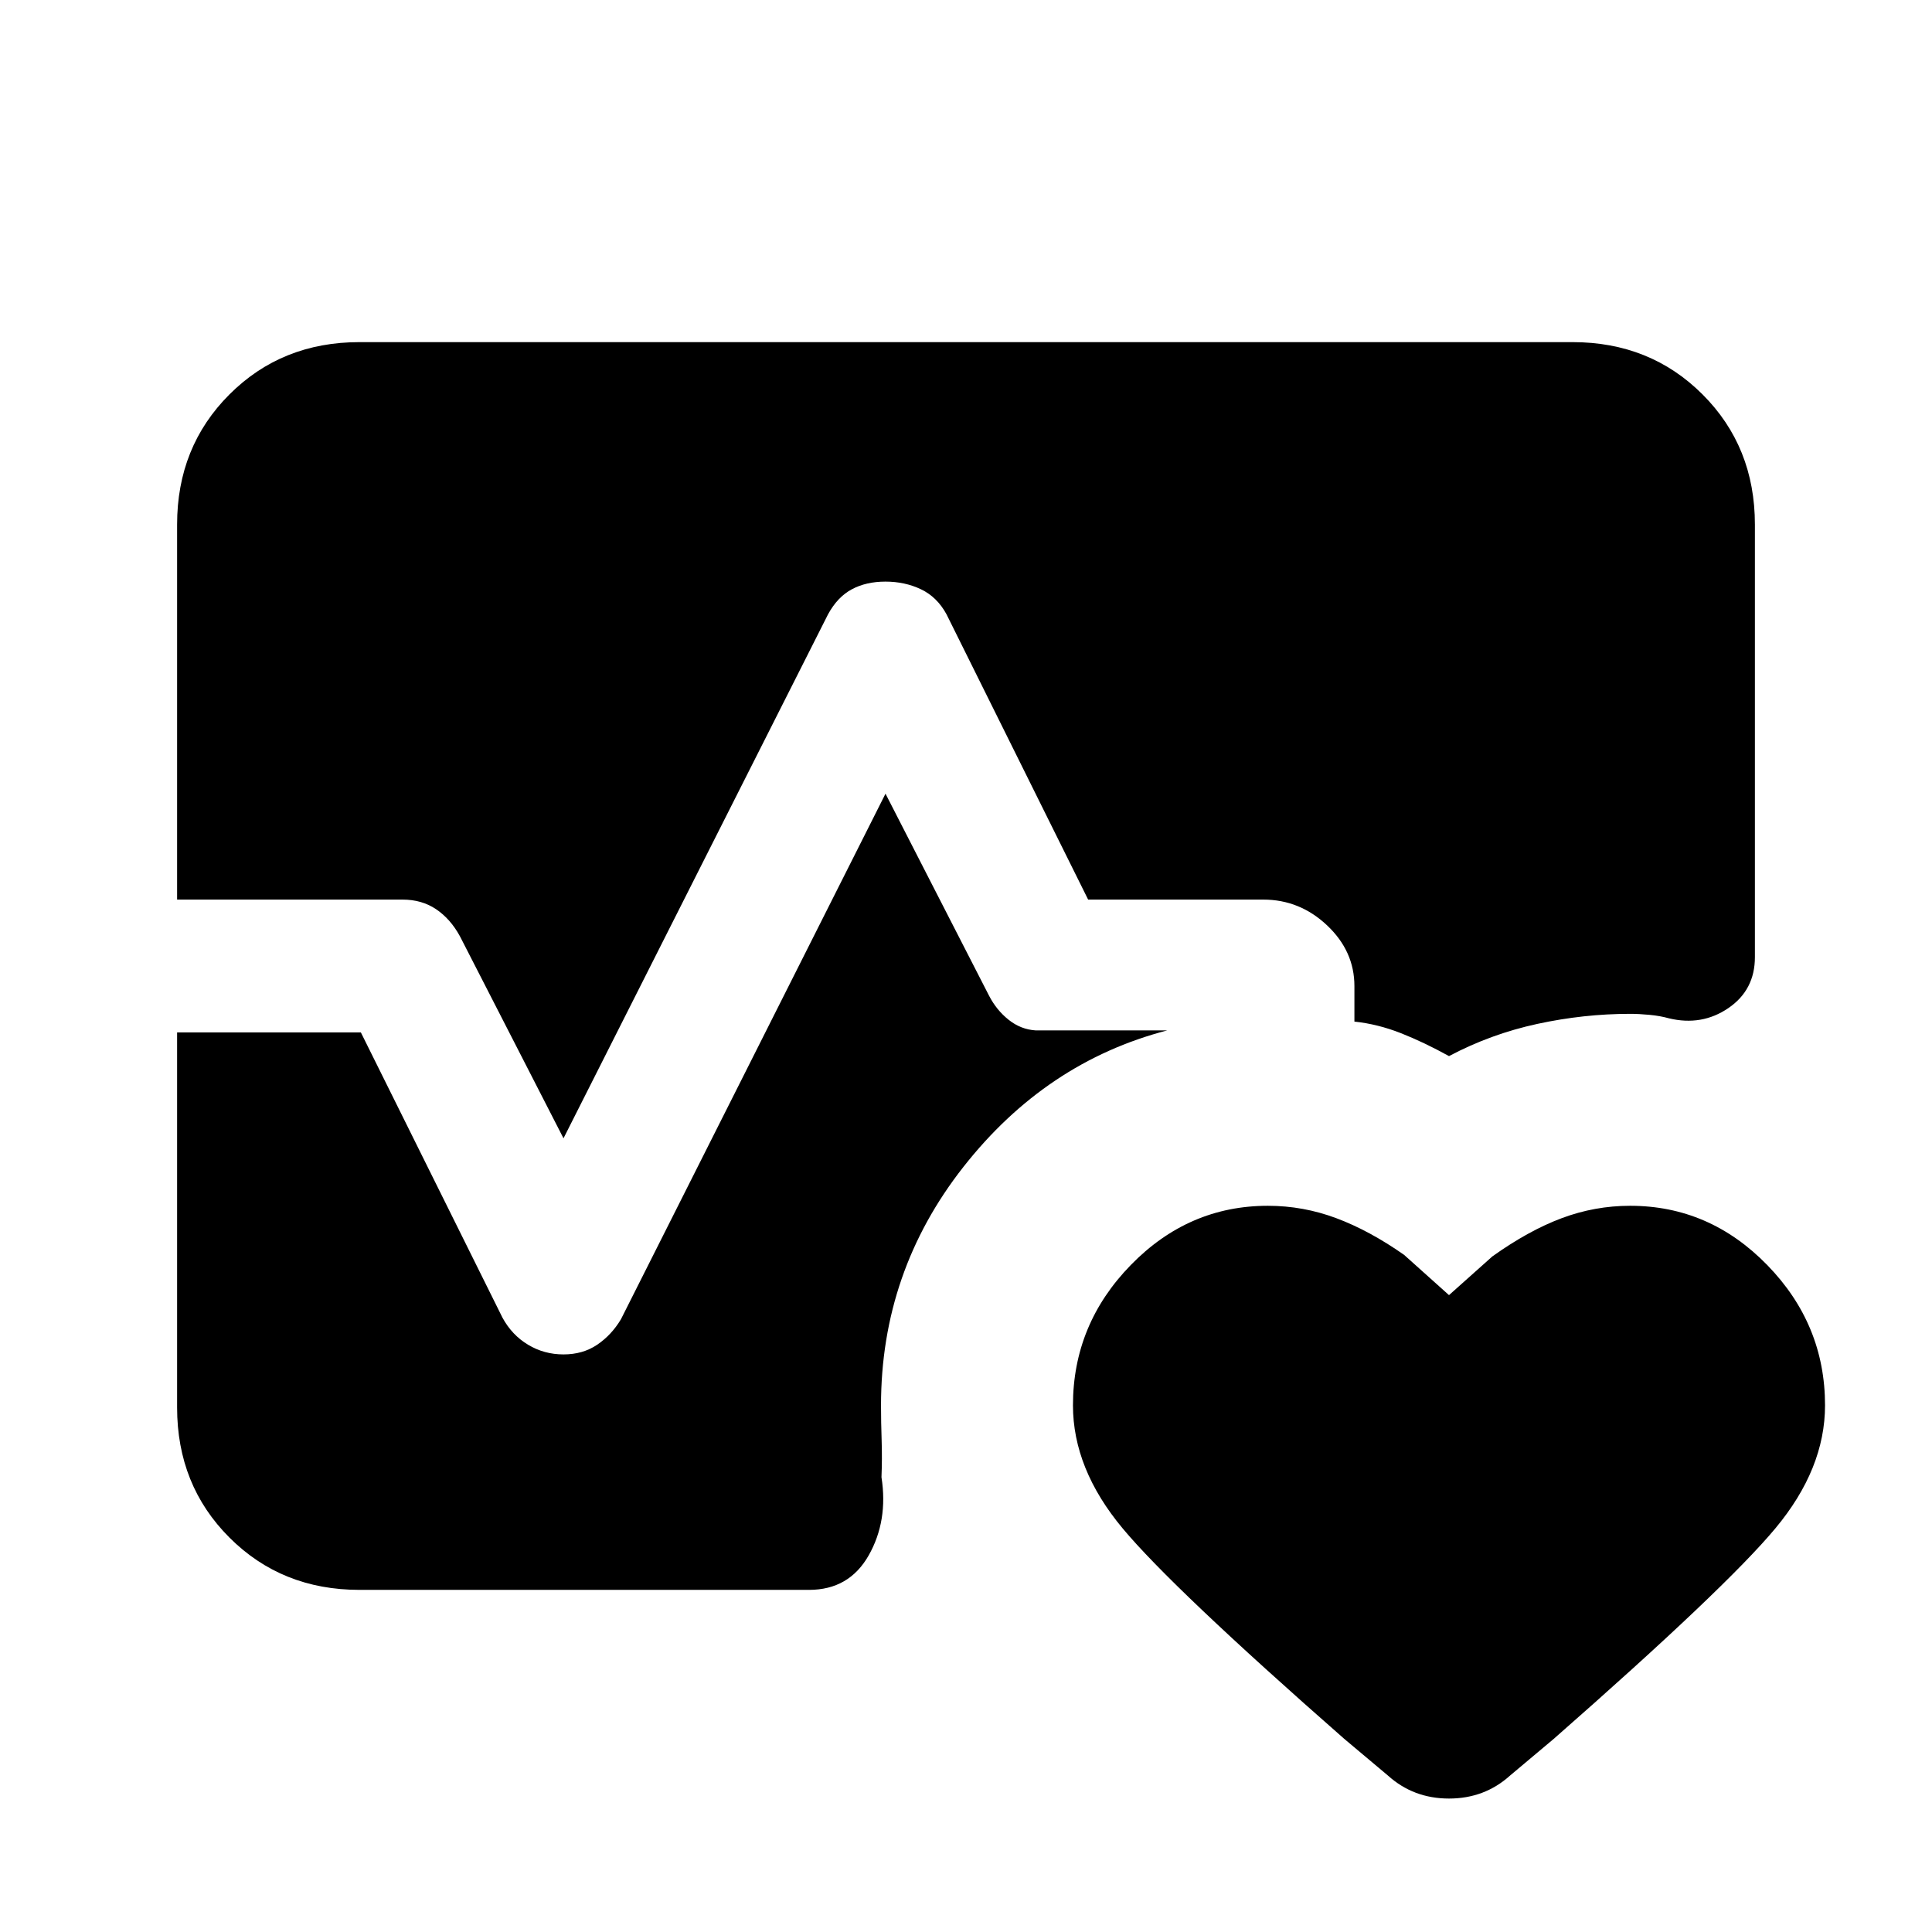 <svg xmlns="http://www.w3.org/2000/svg" height="24" viewBox="0 -960 960 960" width="24"><path d="M88-513v-186.38Q88-738 114-764q26-26 64.62-26h602.76Q820-790 846-764q26 26 26 64.62v215q0 16.3-13.19 25.3t-29.5 5.08q-4.39-1.23-9.66-1.73-5.27-.5-9.65-.5-23 0-46.12 5-23.11 5-43.88 16-12.38-6.85-23.88-11.39-11.5-4.53-23.12-5.76V-470q0-17.38-13.58-30.19Q645.85-513 627.69-513h-87l-70.38-141.77q-4.69-8.61-12.69-12.42-8-3.81-17.62-3.81-9.62 0-16.73 3.81-7.12 3.81-11.81 12.42L280-394.38l-51.46-100.39q-4.69-8.61-11.81-13.42Q209.62-513 200-513H88Zm90.62 343Q140-170 114-196q-26-26-26-64.62V-447h91.31l70.38 141.77q4.69 8.61 12.69 13.42 8 4.81 17.62 4.81 9.62 0 16.73-4.81 7.12-4.81 11.81-12.65L440-565.62l51.46 100.39q3.69 7.15 9.73 11.96 6.04 4.81 13.43 5.27H580q-60.31 15.69-101.27 67.81-40.96 52.11-40.96 118.5 0 8.23.31 17.42.3 9.19-.08 18.27 3.38 21.69-6.35 38.85Q421.92-170 402-170H178.62ZM630-360.85q17.54 0 34 6.16 16.46 6.15 33.69 18.23l22.31 20 21.54-19.23q18-12.85 34.46-19 16.46-6.16 34-6.16 39.46 0 68.15 29.47 28.7 29.46 28.7 69.69 0 31.54-24.7 61.15Q857.46-170.92 772.08-96l-21.7 18.23Q737.69-66.31 720-66.31q-17.69 0-30.38-11.46L667.92-96q-85.38-74.92-110.07-104.54-24.7-29.61-24.7-61.15 0-40.23 28.7-69.69 28.69-29.47 68.15-29.47Z"/></svg>